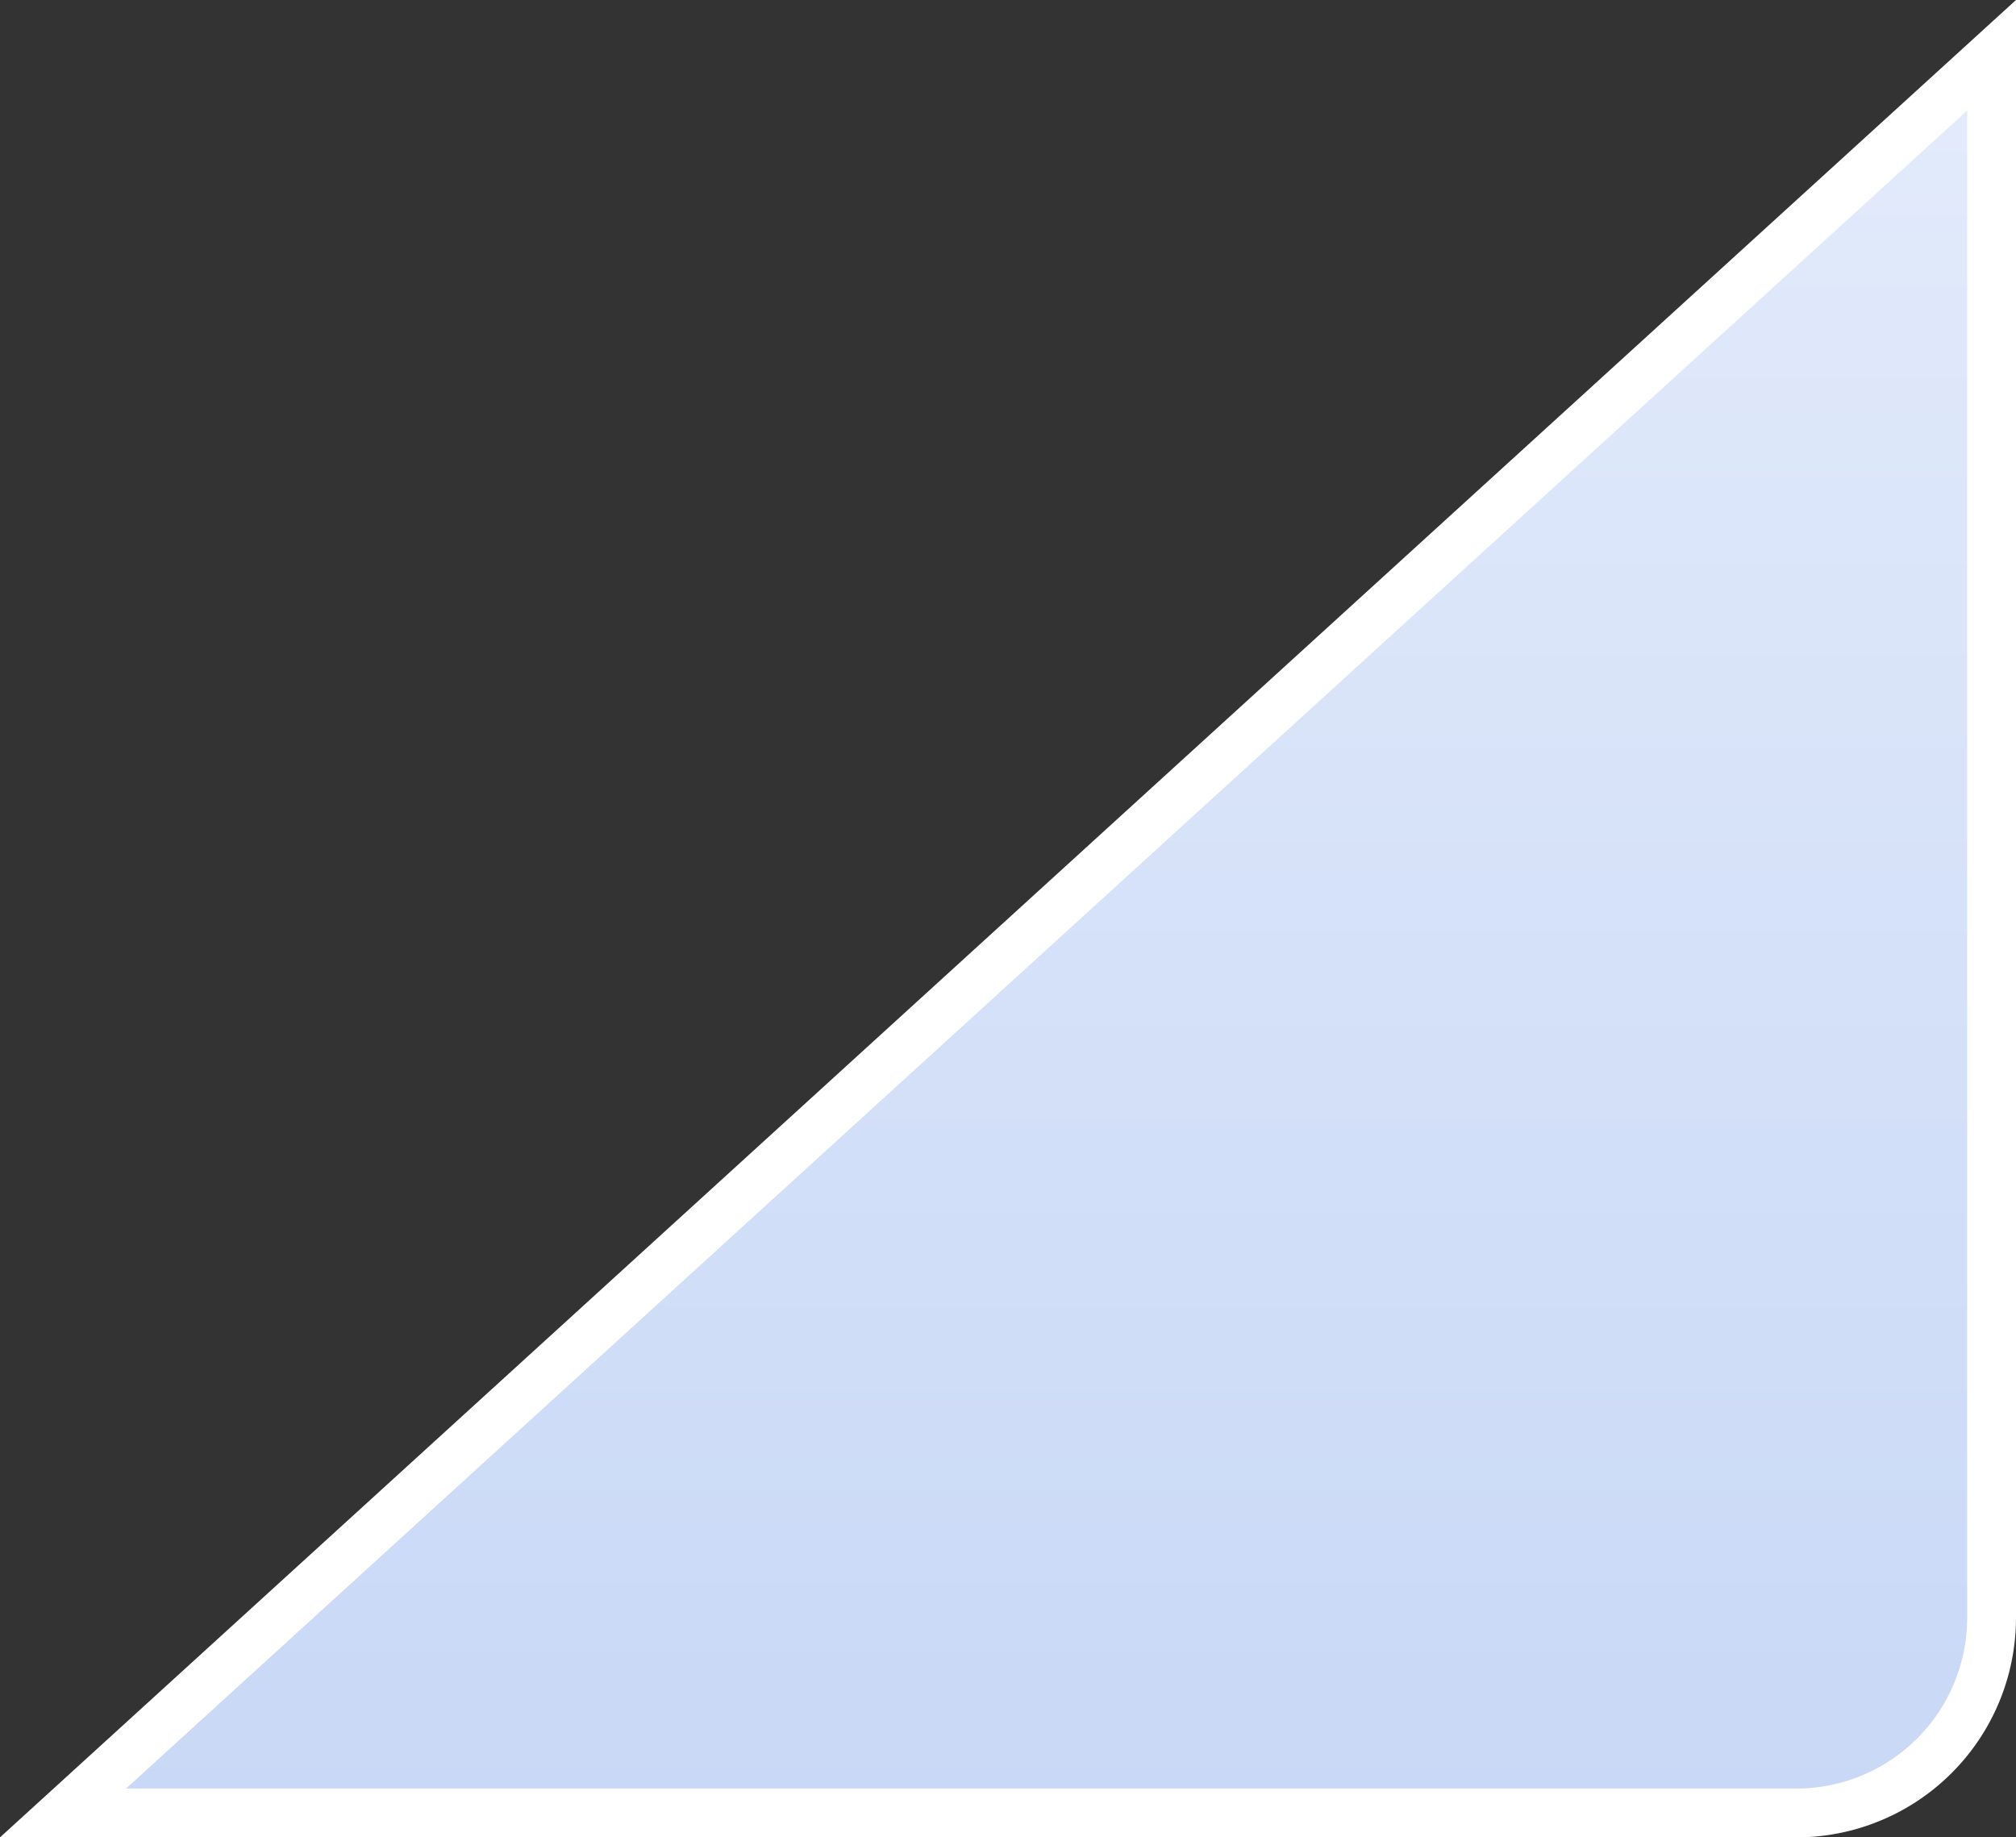 <svg xmlns="http://www.w3.org/2000/svg" xmlns:xlink="http://www.w3.org/1999/xlink" width="82.582" height="75.264" viewBox="0 0 82.582 75.264">
  <rect x="0" y="0" width="82.582" height="75.264" fill="#333333" stroke="none"/>
  <defs>
    <linearGradient id="linear-gradient" x1="0.5" x2="0.5" y2="1" gradientUnits="objectBoundingBox">
      <stop offset="0" stop-color="#e3ebfb"/>
      <stop offset="1" stop-color="#c8d8f6"/>
    </linearGradient>
  </defs>
  <path id="bg" d="M71-8V56a8,8,0,0,1-8,8H-8Z" transform="translate(10.582 10.264)" stroke="#fff" stroke-width="2" fill="url(#linear-gradient)"/>
</svg>
